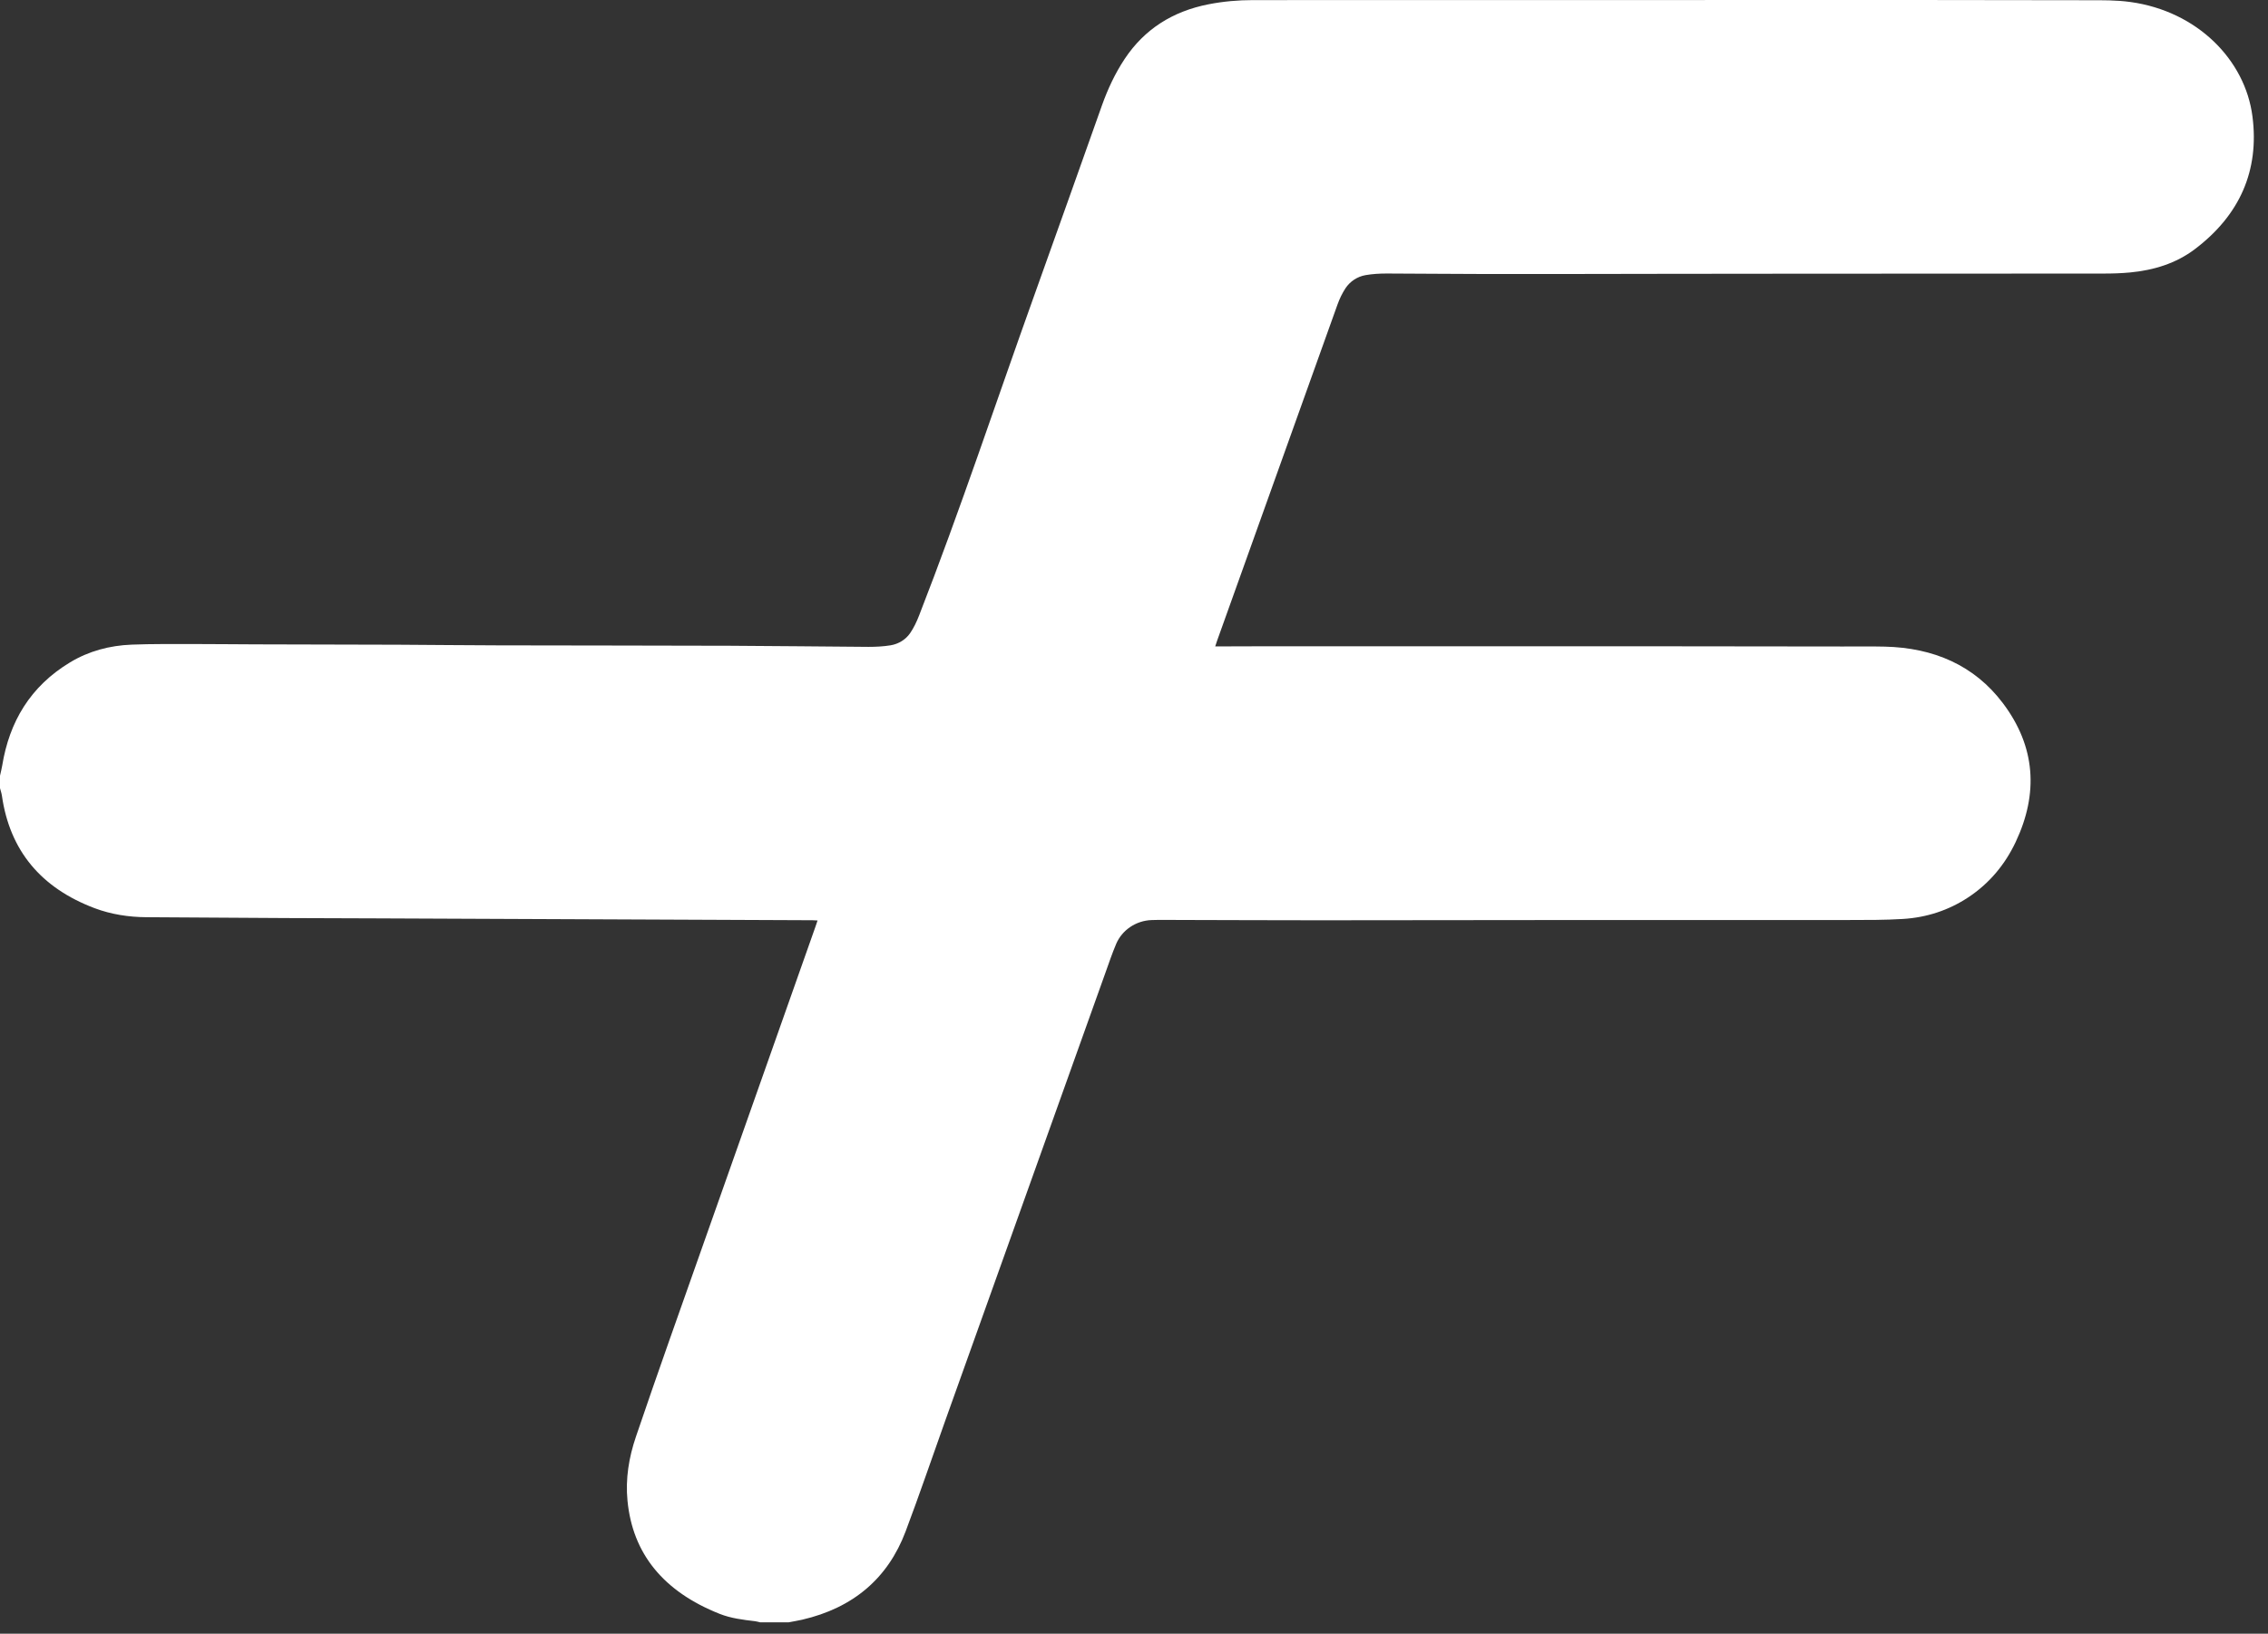 <svg width="143" height="103" viewBox="0 0 143 103" fill="none" xmlns="http://www.w3.org/2000/svg">
<rect x="0" y="0" width="143" height="103" fill="#333333" stroke="none"/>
<path d="M0.003 48.895C0.049 48.684 0.106 48.472 0.14 48.261C0.589 45.511 1.907 43.273 4.418 41.759C5.596 41.047 6.914 40.696 8.301 40.642C9.607 40.59 10.92 40.607 12.229 40.604C13.516 40.604 14.803 40.621 16.089 40.624C19.103 40.633 22.117 40.636 25.131 40.647C27.218 40.656 29.302 40.684 31.39 40.687C36.282 40.699 41.171 40.696 46.064 40.713C48.96 40.724 51.859 40.764 54.756 40.782C55.222 40.782 55.697 40.759 56.154 40.684C56.652 40.602 57.1 40.327 57.378 39.927C57.615 39.584 57.795 39.201 57.947 38.812C60.555 32.128 62.805 25.326 65.227 18.579C66.656 14.604 68.063 10.62 69.481 6.639C69.847 5.613 70.305 4.63 70.914 3.712C72.158 1.84 73.936 0.712 76.207 0.269C77.13 0.089 78.062 0.006 79.003 0.006C92.891 0.003 106.775 0 120.663 0C124.326 0 127.989 0.006 131.651 0.014C132.544 0.014 133.436 0.003 134.322 0.126C138.528 0.703 141.559 3.764 142.019 7.336C142.463 10.748 141.219 13.572 138.379 15.715C137.199 16.607 135.797 17.036 134.302 17.178C133.75 17.23 133.193 17.247 132.638 17.247C126.064 17.253 119.494 17.253 112.92 17.256C110.301 17.256 107.682 17.261 105.063 17.264C101.32 17.27 97.574 17.279 93.831 17.276C91.698 17.276 89.565 17.247 87.435 17.244C86.986 17.244 86.534 17.27 86.094 17.347C85.574 17.439 85.122 17.744 84.839 18.167C84.63 18.485 84.461 18.836 84.333 19.193C82.323 24.795 80.318 30.399 78.314 36C77.793 37.458 77.267 38.915 76.747 40.373C76.707 40.484 76.673 40.599 76.621 40.753C76.79 40.753 76.916 40.753 77.038 40.753C78.036 40.753 79.031 40.744 80.029 40.744C87.738 40.744 95.447 40.744 103.156 40.744C107.502 40.744 111.848 40.753 116.197 40.759C117.078 40.759 117.958 40.747 118.839 40.767C121.91 40.839 124.475 41.936 126.282 44.328C128.352 47.069 128.535 50.029 127.091 53.084C126.425 54.493 125.447 55.685 124.097 56.577C122.859 57.394 121.472 57.846 119.98 57.937C118.847 58.006 117.709 58.003 116.574 58.003C110.164 58.009 103.753 58.003 97.345 58.006C92.605 58.006 87.864 58.02 83.123 58.02C80.189 58.02 77.259 58.006 74.325 58C73.756 58 73.19 57.986 72.621 58.006C71.623 58.037 70.74 58.64 70.371 59.52C70.125 60.106 69.919 60.706 69.707 61.304C66.33 70.74 62.956 80.177 59.582 89.614C58.756 91.926 57.967 94.252 57.1 96.55C55.985 99.507 53.798 101.371 50.573 102.117C50.295 102.18 50.012 102.225 49.729 102.28H47.922C47.816 102.257 47.713 102.222 47.608 102.211C46.847 102.122 46.084 102.028 45.377 101.748C41.815 100.336 39.885 97.944 39.564 94.612C39.43 93.232 39.65 91.888 40.096 90.579C40.785 88.562 41.48 86.544 42.192 84.532C45.266 75.825 48.343 67.122 51.419 58.414C51.462 58.294 51.499 58.172 51.548 58.032C51.41 58.026 51.319 58.02 51.227 58.017C46.535 57.997 41.84 57.977 37.148 57.957C32.699 57.937 28.25 57.917 23.798 57.9C21.874 57.892 19.949 57.889 18.028 57.88C15.097 57.863 12.166 57.843 9.233 57.826C8.12 57.82 7.008 57.648 5.973 57.26C2.588 55.985 0.615 53.63 0.12 50.161C0.097 50.001 0.04 49.847 0 49.689V48.898L0.003 48.895Z" fill="white"/>
</svg>
